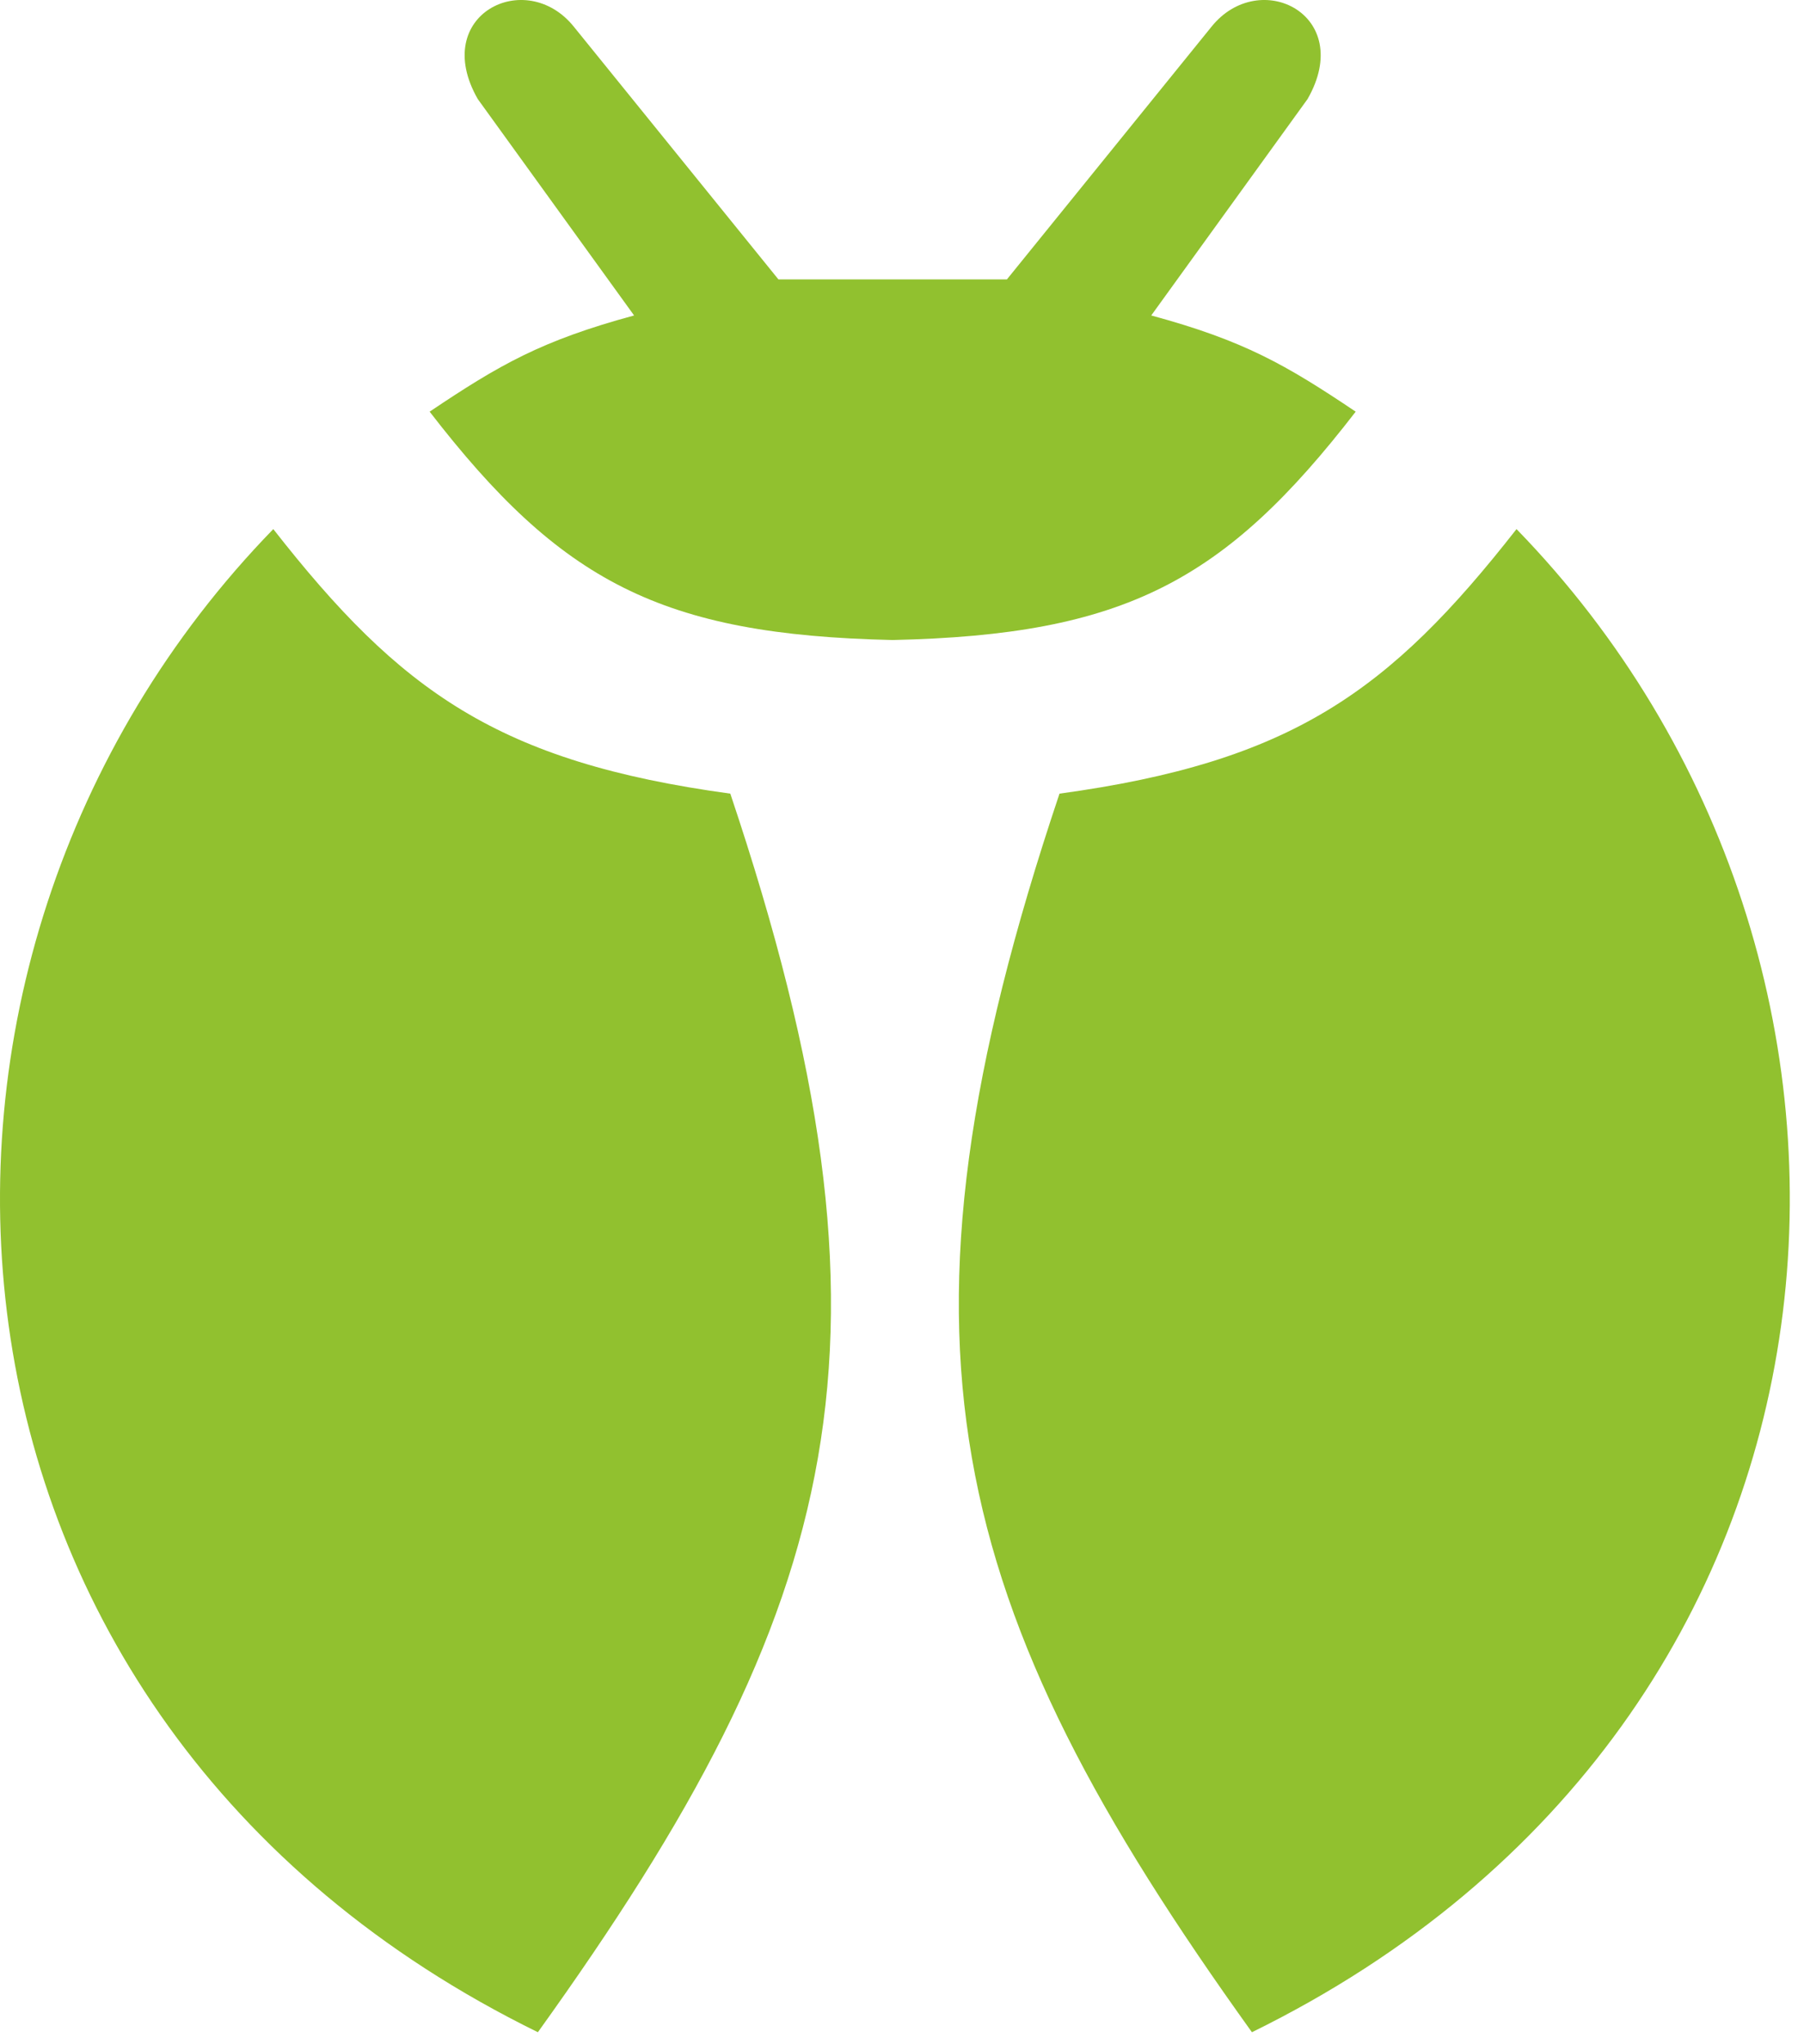 <svg width="75" height="85" viewBox="0 0 75 85" fill="none" xmlns="http://www.w3.org/2000/svg">
<path d="M44.048 33C53.696 31.68 57.758 28.76 63.048 22C80.548 40 78.548 71.5 52.048 84.5C39.303 66.744 36.415 55.745 44.048 33Z" fill="#91C12F"/>
<path d="M30.362 33C20.714 31.68 16.651 28.76 11.362 22C-6.138 40 -4.138 71.5 22.362 84.5C35.107 66.744 37.995 55.745 30.362 33Z" fill="#91C12F"/>
<path d="M17.862 17.117C23.312 24.177 27.48 26.4 37.112 26.612C46.745 26.4 50.912 24.177 56.362 17.117C53.451 15.163 51.719 14.164 47.862 13.117L54.362 4.117C56.362 0.617 52.362 -1.383 50.362 1.117L41.862 11.617H32.362L23.862 1.117C21.862 -1.383 17.862 0.617 19.862 4.117L26.362 13.117C22.506 14.164 20.773 15.163 17.862 17.117Z" fill="#91C12F"/>
</svg>
